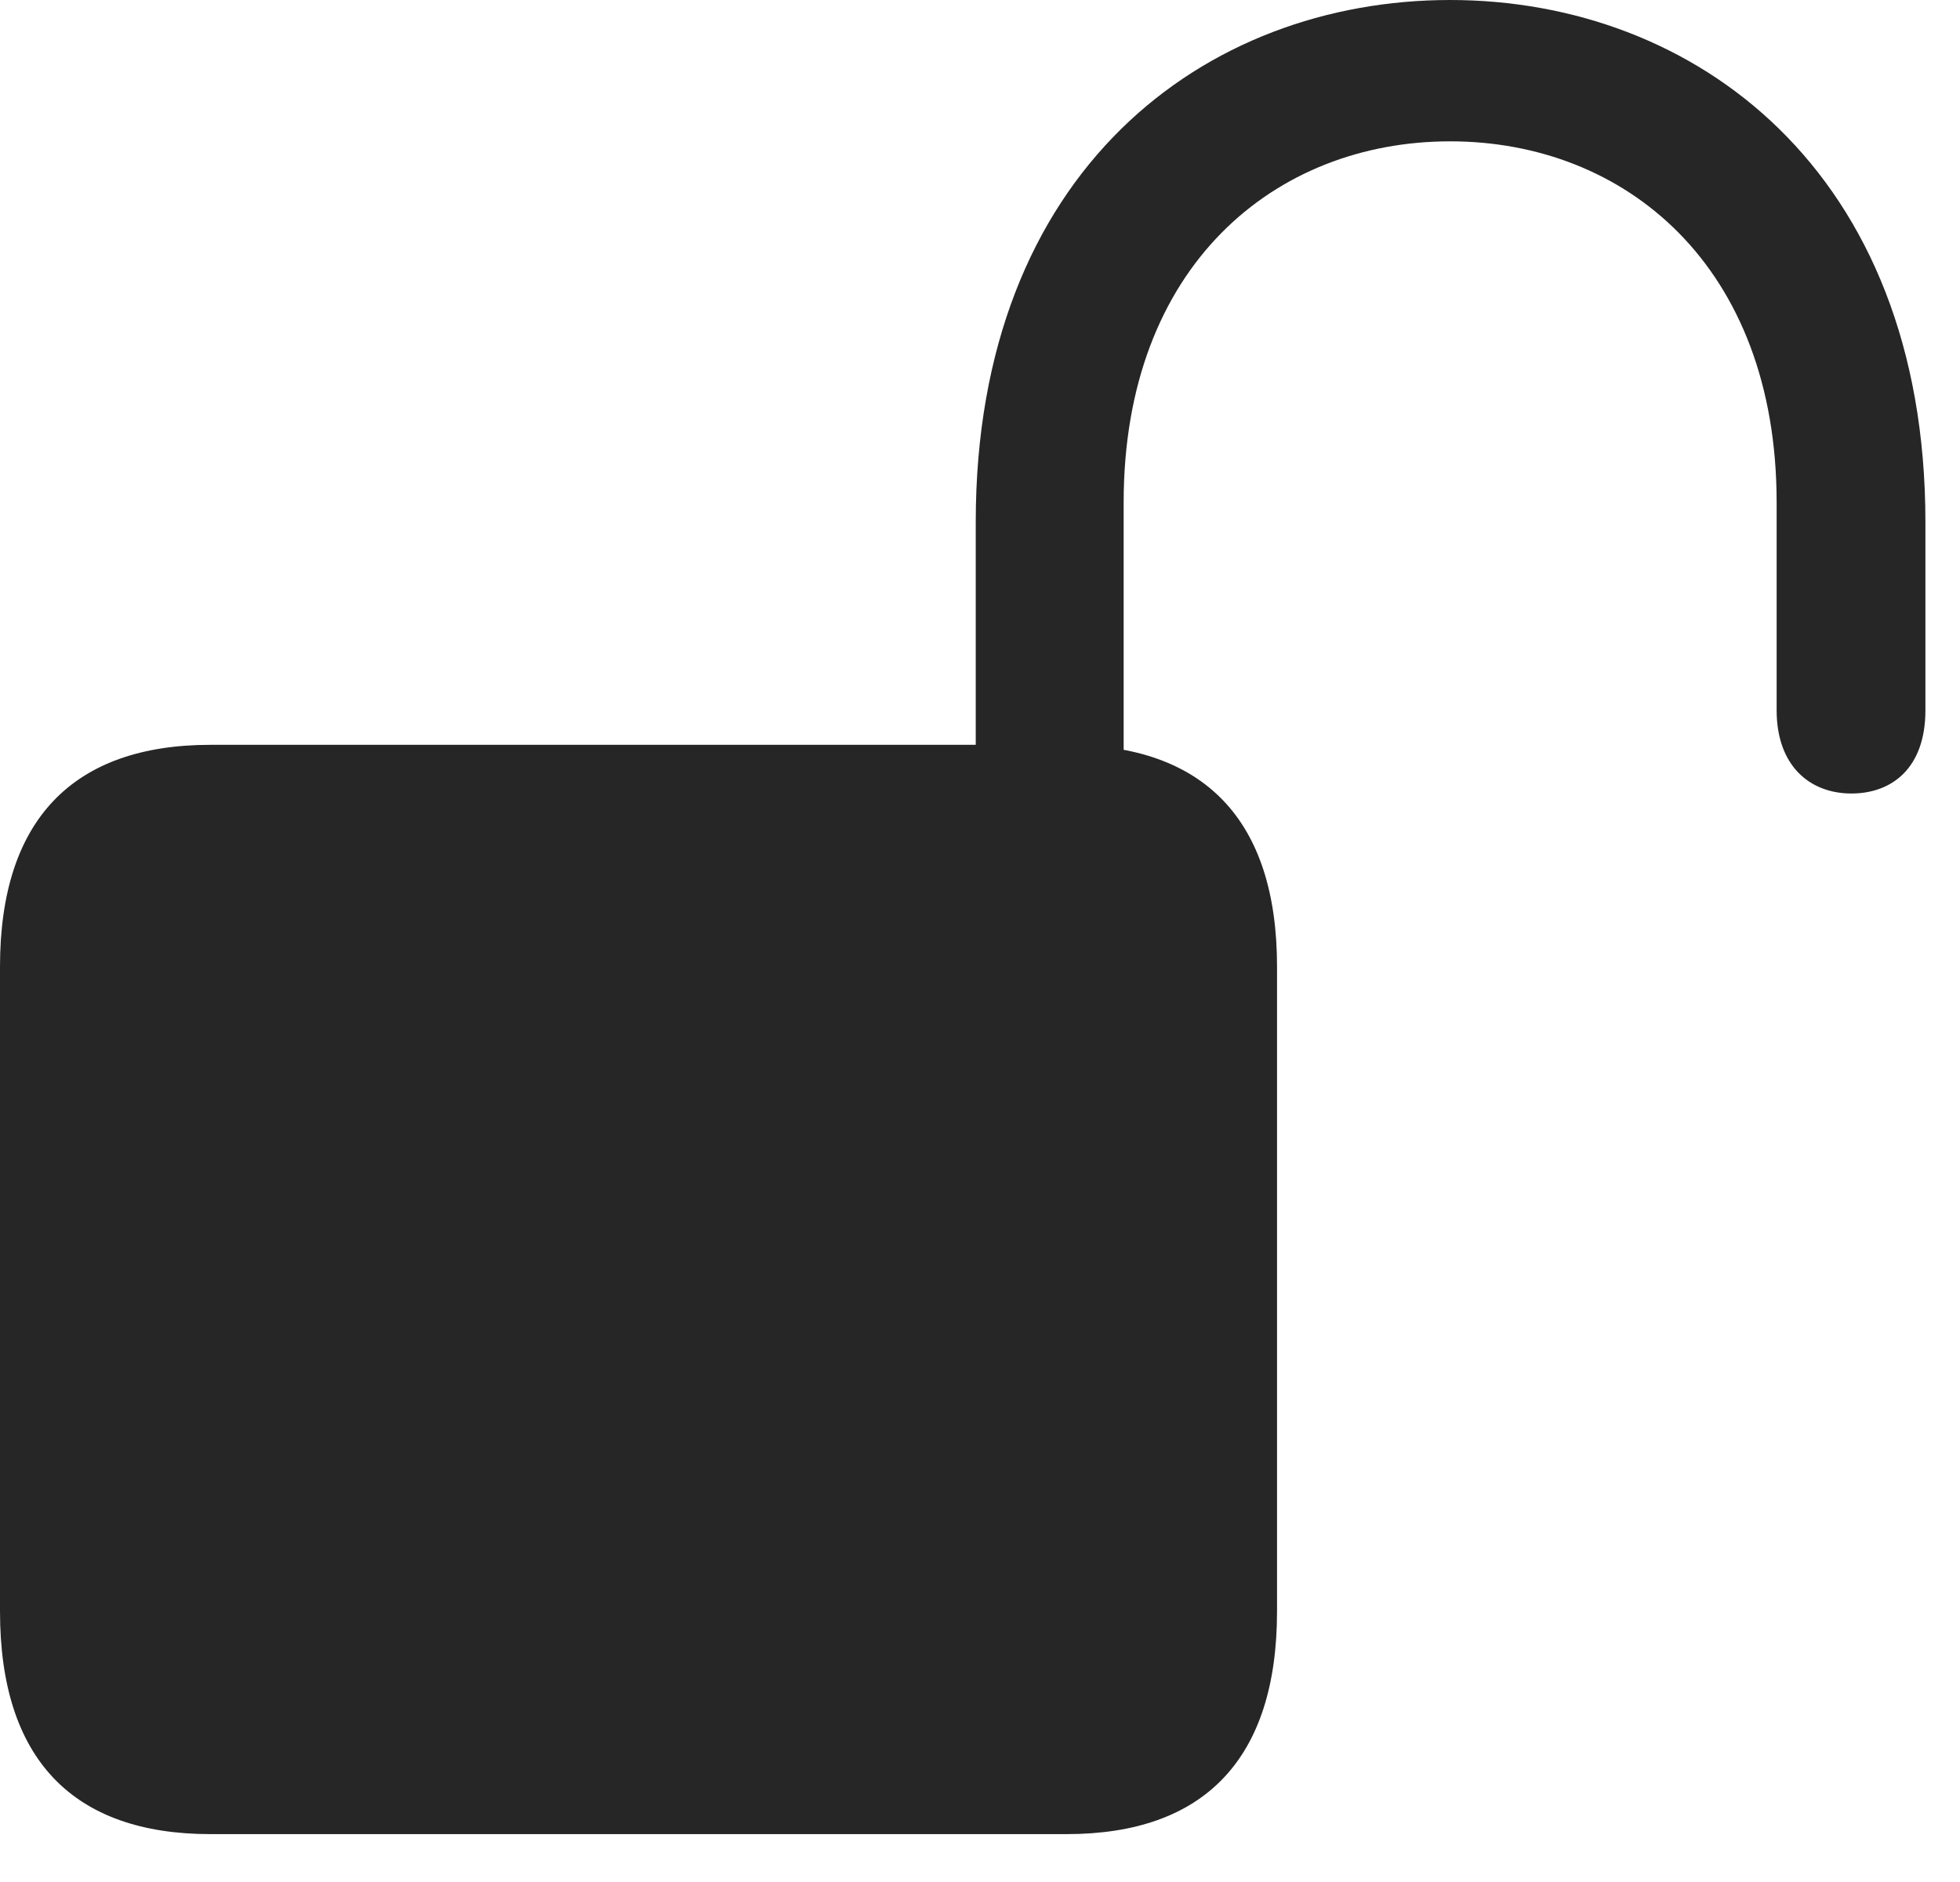 <?xml version="1.0" encoding="UTF-8"?>
<!--Generator: Apple Native CoreSVG 341-->
<!DOCTYPE svg
PUBLIC "-//W3C//DTD SVG 1.1//EN"
       "http://www.w3.org/Graphics/SVG/1.1/DTD/svg11.dtd">
<svg version="1.1" xmlns="http://www.w3.org/2000/svg" xmlns:xlink="http://www.w3.org/1999/xlink" viewBox="0 0 20.459 19.639">
 <g>
  <rect height="19.639" opacity="0" width="20.459" x="0" y="0"/>
  <path d="M2.197 19.141L11.133 19.141C12.568 19.141 13.33 18.359 13.33 16.816L13.33 10.088C13.33 8.555 12.568 7.773 11.133 7.773L2.197 7.773C0.762 7.773 0 8.555 0 10.088L0 16.816C0 18.359 0.762 19.141 2.197 19.141ZM10.185 8.535L11.729 8.535L11.729 5.244C11.729 2.773 13.31 1.475 15.137 1.475C16.963 1.475 18.545 2.773 18.545 5.244L18.545 7.412C18.545 7.988 18.887 8.281 19.326 8.281C19.746 8.281 20.098 8.018 20.098 7.412L20.098 5.449C20.098 1.777 17.686 0 15.137 0C12.578 0 10.185 1.777 10.185 5.449Z" fill="black" fill-opacity="0.85"/>
 </g>
</svg>
